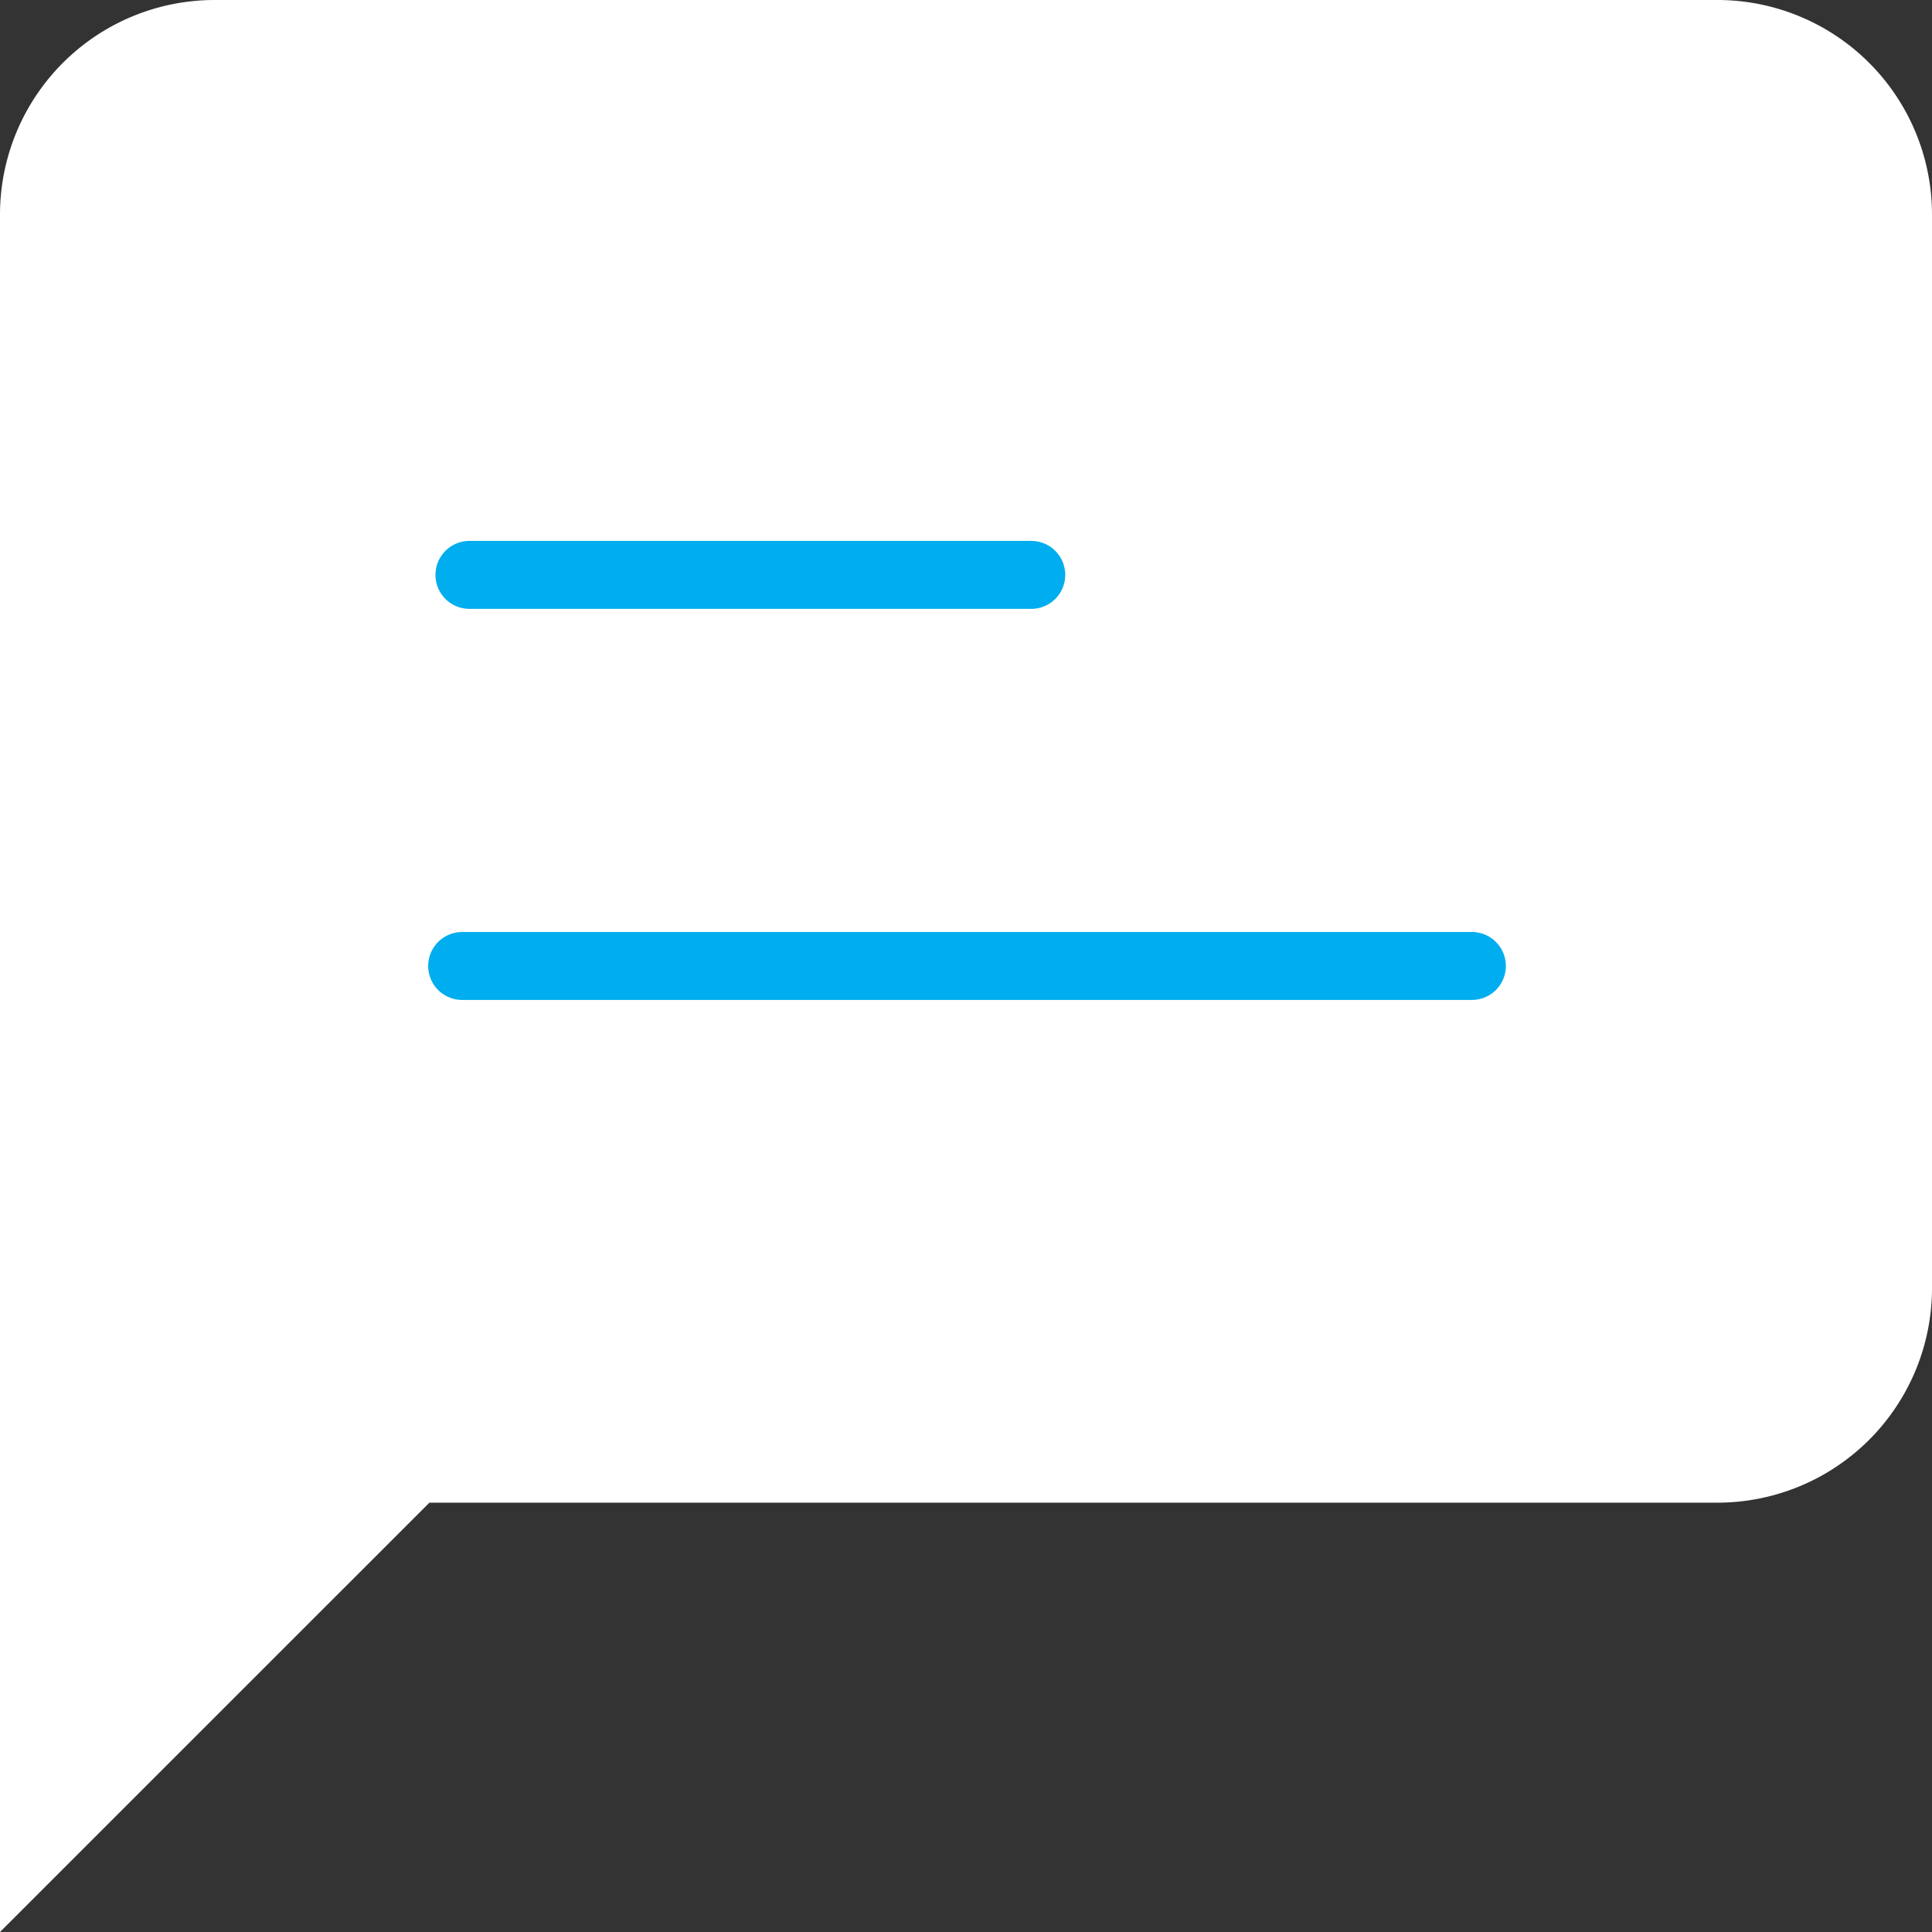 <svg id="Group_36015" data-name="Group 36015" xmlns="http://www.w3.org/2000/svg" width="28.431" height="28.431" viewBox="0 0 28.431 28.431">
  <rect x="0" y="0" width="28.431" height="28.431" fill="#333333" stroke="none"/>
  <path id="Icon" d="M1476.431,868.954a3.158,3.158,0,0,1-3.158,3.159h-18.954L1448,878.431V853.159a3.159,3.159,0,0,1,3.16-3.159h22.113a3.158,3.158,0,0,1,3.158,3.159Z" transform="translate(-1448 -850)" fill="#fff"/>
  <line id="Line_314" data-name="Line 314" x2="8.268" transform="translate(6.908 8.46)" fill="none" stroke="#00adee" stroke-linecap="round" stroke-width="1"/>
  <line id="Line_315" data-name="Line 315" x2="14.859" transform="translate(6.801 14.215)" fill="none" stroke="#00adee" stroke-linecap="round" stroke-width="1"/>
</svg>
